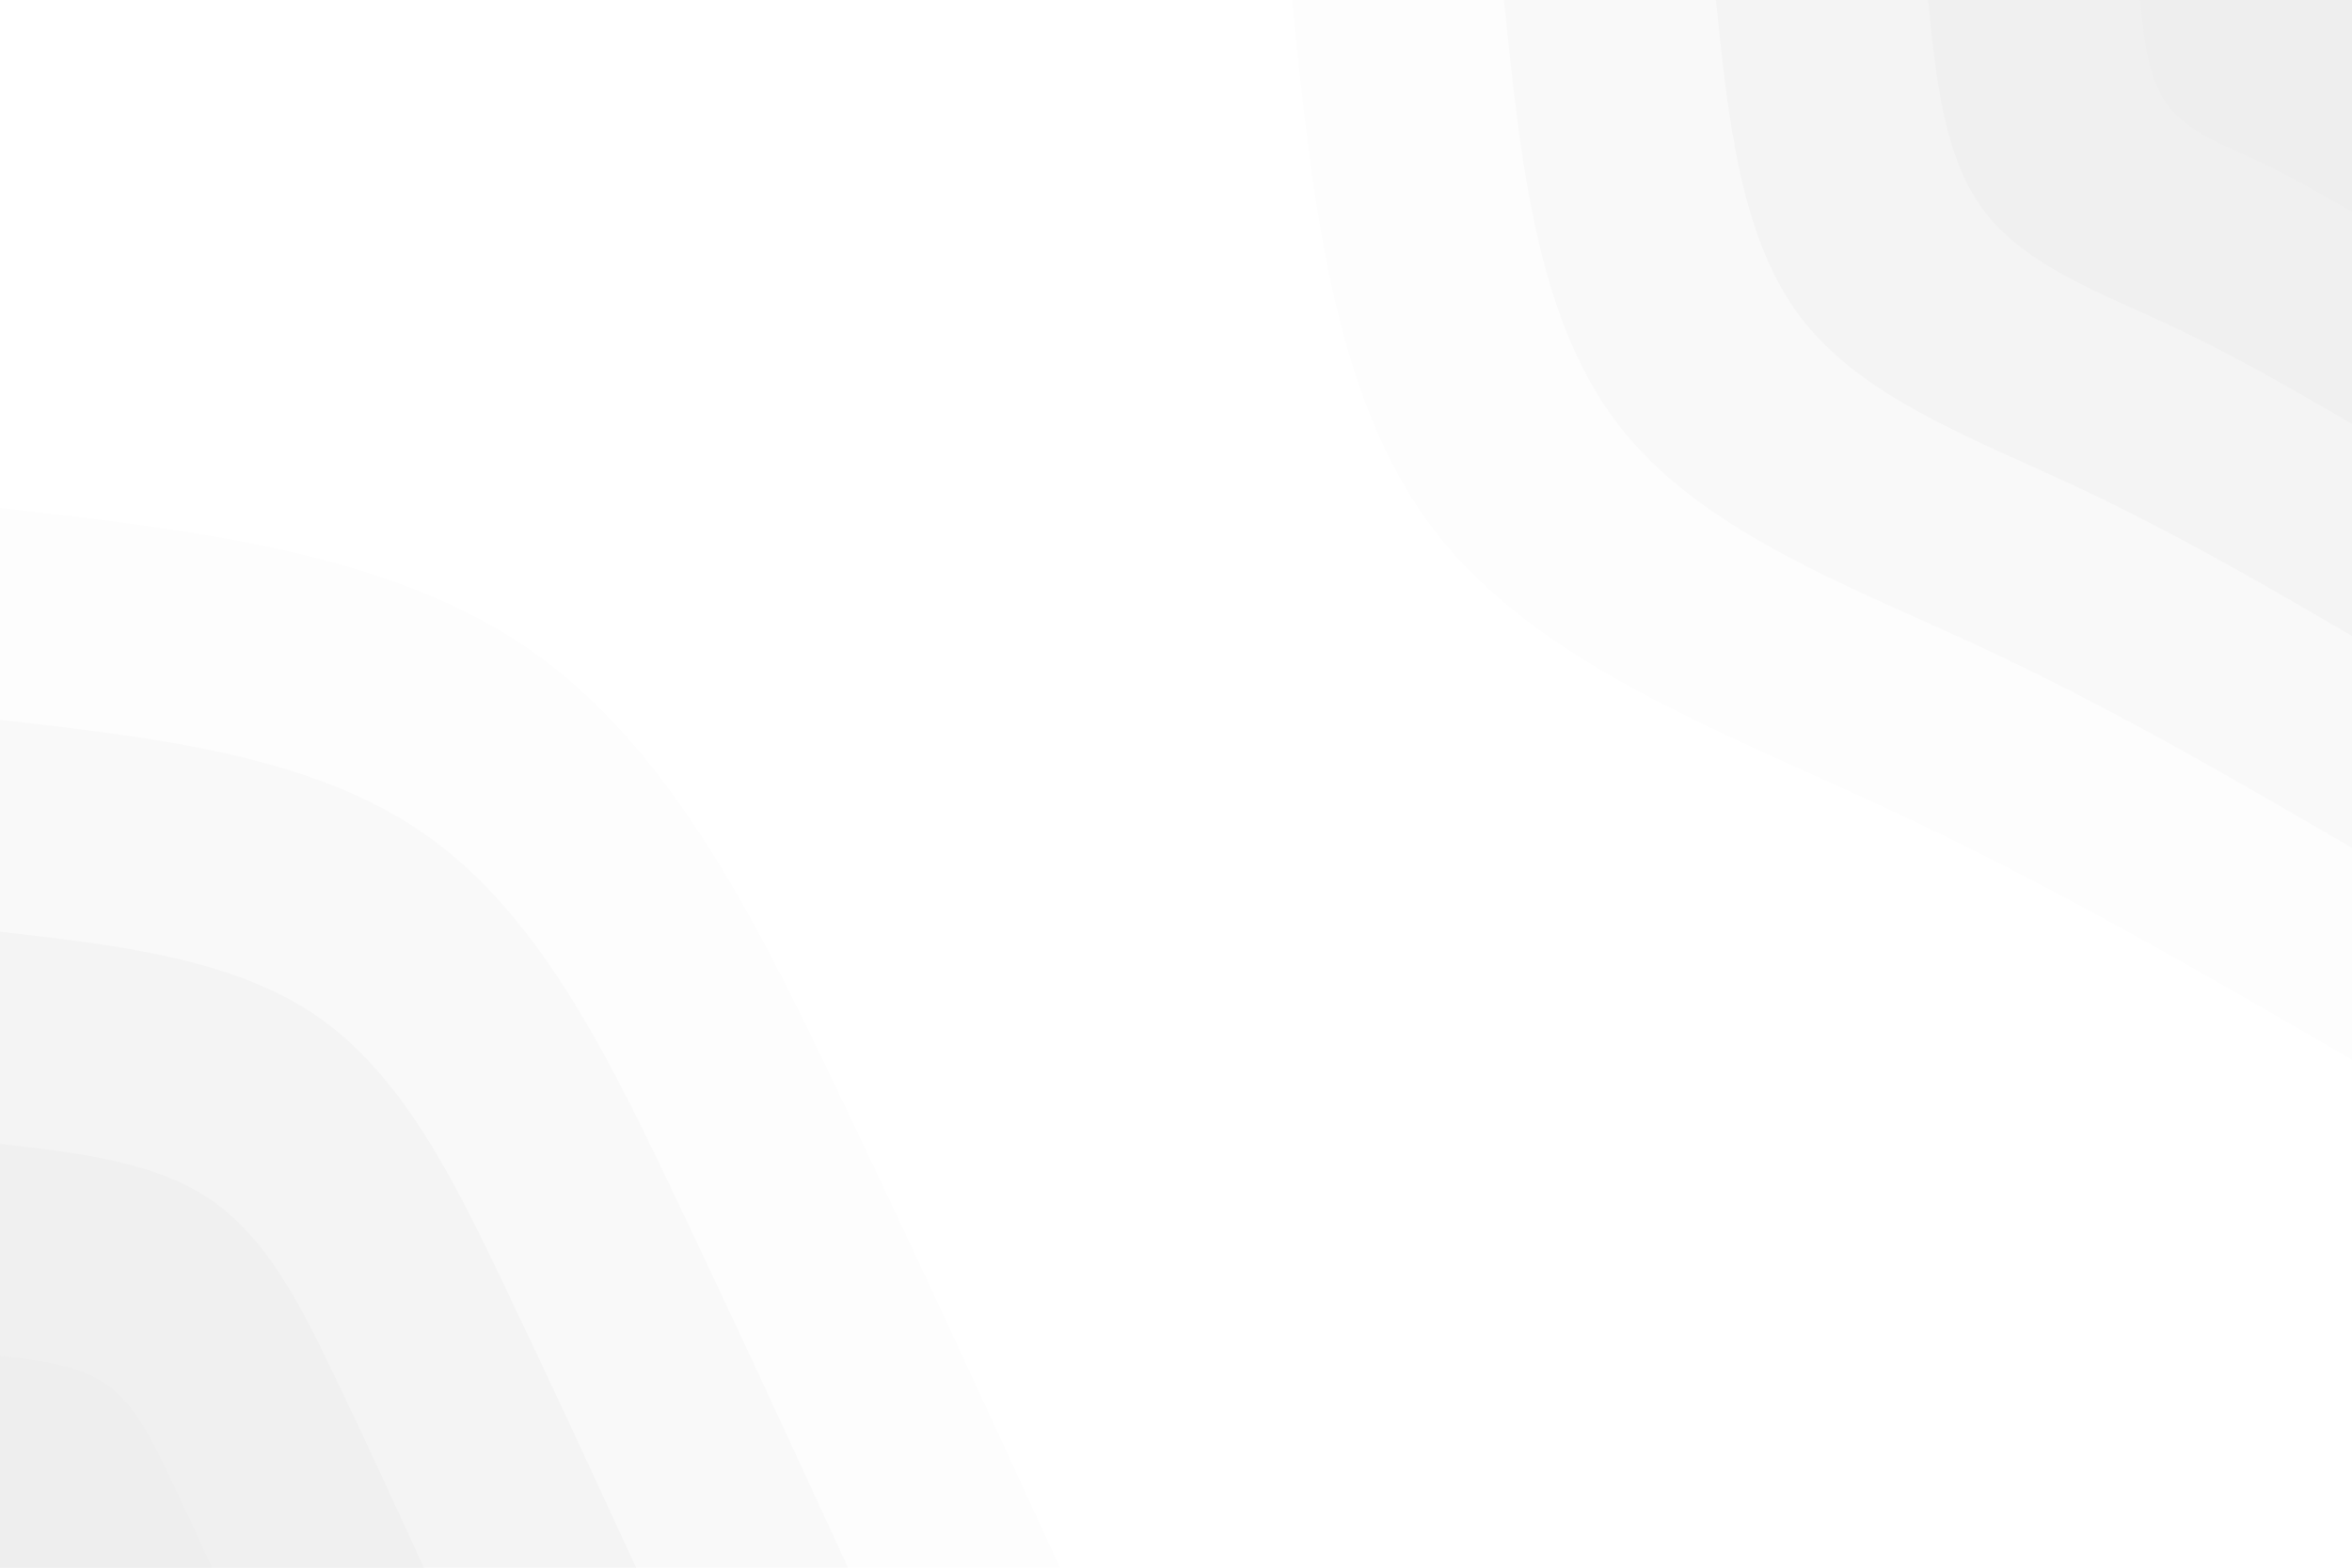<svg id="visual" viewBox="0 0 900 600" width="900" height="600" xmlns="http://www.w3.org/2000/svg" xmlns:xlink="http://www.w3.org/1999/xlink" version="1.1"><rect x="0" y="0" width="900" height="600" fill="#ffffff"></rect><defs><linearGradient id="grad1_0" x1="33.3%" y1="0%" x2="100%" y2="100%"><stop offset="20%" stop-color="#eeeeee" stop-opacity="1"></stop><stop offset="80%" stop-color="#eeeeee" stop-opacity="1"></stop></linearGradient></defs><defs><linearGradient id="grad1_1" x1="33.3%" y1="0%" x2="100%" y2="100%"><stop offset="20%" stop-color="#eeeeee" stop-opacity="1"></stop><stop offset="80%" stop-color="#f2f2f2" stop-opacity="1"></stop></linearGradient></defs><defs><linearGradient id="grad1_2" x1="33.3%" y1="0%" x2="100%" y2="100%"><stop offset="20%" stop-color="#f6f6f6" stop-opacity="1"></stop><stop offset="80%" stop-color="#f2f2f2" stop-opacity="1"></stop></linearGradient></defs><defs><linearGradient id="grad1_3" x1="33.3%" y1="0%" x2="100%" y2="100%"><stop offset="20%" stop-color="#f6f6f6" stop-opacity="1"></stop><stop offset="80%" stop-color="#fbfbfb" stop-opacity="1"></stop></linearGradient></defs><defs><linearGradient id="grad1_4" x1="33.3%" y1="0%" x2="100%" y2="100%"><stop offset="20%" stop-color="#ffffff" stop-opacity="1"></stop><stop offset="80%" stop-color="#fbfbfb" stop-opacity="1"></stop></linearGradient></defs><defs><linearGradient id="grad2_0" x1="0%" y1="0%" x2="66.7%" y2="100%"><stop offset="20%" stop-color="#eeeeee" stop-opacity="1"></stop><stop offset="80%" stop-color="#eeeeee" stop-opacity="1"></stop></linearGradient></defs><defs><linearGradient id="grad2_1" x1="0%" y1="0%" x2="66.7%" y2="100%"><stop offset="20%" stop-color="#f2f2f2" stop-opacity="1"></stop><stop offset="80%" stop-color="#eeeeee" stop-opacity="1"></stop></linearGradient></defs><defs><linearGradient id="grad2_2" x1="0%" y1="0%" x2="66.7%" y2="100%"><stop offset="20%" stop-color="#f2f2f2" stop-opacity="1"></stop><stop offset="80%" stop-color="#f6f6f6" stop-opacity="1"></stop></linearGradient></defs><defs><linearGradient id="grad2_3" x1="0%" y1="0%" x2="66.7%" y2="100%"><stop offset="20%" stop-color="#fbfbfb" stop-opacity="1"></stop><stop offset="80%" stop-color="#f6f6f6" stop-opacity="1"></stop></linearGradient></defs><defs><linearGradient id="grad2_4" x1="0%" y1="0%" x2="66.7%" y2="100%"><stop offset="20%" stop-color="#fbfbfb" stop-opacity="1"></stop><stop offset="80%" stop-color="#ffffff" stop-opacity="1"></stop></linearGradient></defs><g transform="translate(900, 0)"><path d="M0 405.6C-57.4 372.2 -114.8 338.8 -178.5 309.2C-242.2 279.5 -312.4 253.7 -351.3 202.8C-390.2 151.9 -397.9 76 -405.6 0L0 0Z" fill="#fdfdfd"></path><path d="M0 324.5C-45.9 297.8 -91.8 271 -142.8 247.3C-193.8 223.6 -249.9 203 -281 162.2C-312.2 121.5 -318.3 60.8 -324.5 0L0 0Z" fill="#f9f9f9"></path><path d="M0 243.4C-34.4 223.3 -68.9 203.3 -107.1 185.5C-145.3 167.7 -187.4 152.2 -210.8 121.7C-234.1 91.1 -238.7 45.6 -243.4 0L0 0Z" fill="#f4f4f4"></path><path d="M0 162.2C-23 148.9 -45.9 135.5 -71.4 123.7C-96.9 111.8 -124.9 101.5 -140.5 81.1C-156.1 60.8 -159.2 30.4 -162.2 0L0 0Z" fill="#f0f0f0"></path><path d="M0 81.1C-11.5 74.4 -23 67.8 -35.7 61.8C-48.4 55.9 -62.5 50.7 -70.3 40.6C-78 30.4 -79.6 15.2 -81.1 0L0 0Z" fill="#eeeeee"></path></g><g transform="translate(0, 600)"><path d="M0 -405.6C74.6 -397.1 149.1 -388.6 202.8 -351.3C256.5 -314 289.2 -247.8 319.6 -184.5C349.9 -121.2 377.8 -60.6 405.6 0L0 0Z" fill="#fdfdfd"></path><path d="M0 -324.5C59.7 -317.7 119.3 -310.9 162.2 -281C205.2 -251.2 231.4 -198.3 255.7 -147.6C279.9 -96.9 302.2 -48.5 324.5 0L0 0Z" fill="#f9f9f9"></path><path d="M0 -243.4C44.7 -238.3 89.5 -233.2 121.7 -210.8C153.9 -188.4 173.5 -148.7 191.7 -110.7C209.9 -72.7 226.7 -36.3 243.4 0L0 0Z" fill="#f4f4f4"></path><path d="M0 -162.2C29.8 -158.8 59.7 -155.4 81.1 -140.5C102.6 -125.6 115.7 -99.1 127.8 -73.8C140 -48.5 151.1 -24.2 162.2 0L0 0Z" fill="#f0f0f0"></path><path d="M0 -81.1C14.9 -79.4 29.8 -77.7 40.6 -70.3C51.3 -62.8 57.8 -49.6 63.9 -36.9C70 -24.2 75.6 -12.1 81.1 0L0 0Z" fill="#eeeeee"></path></g></svg>